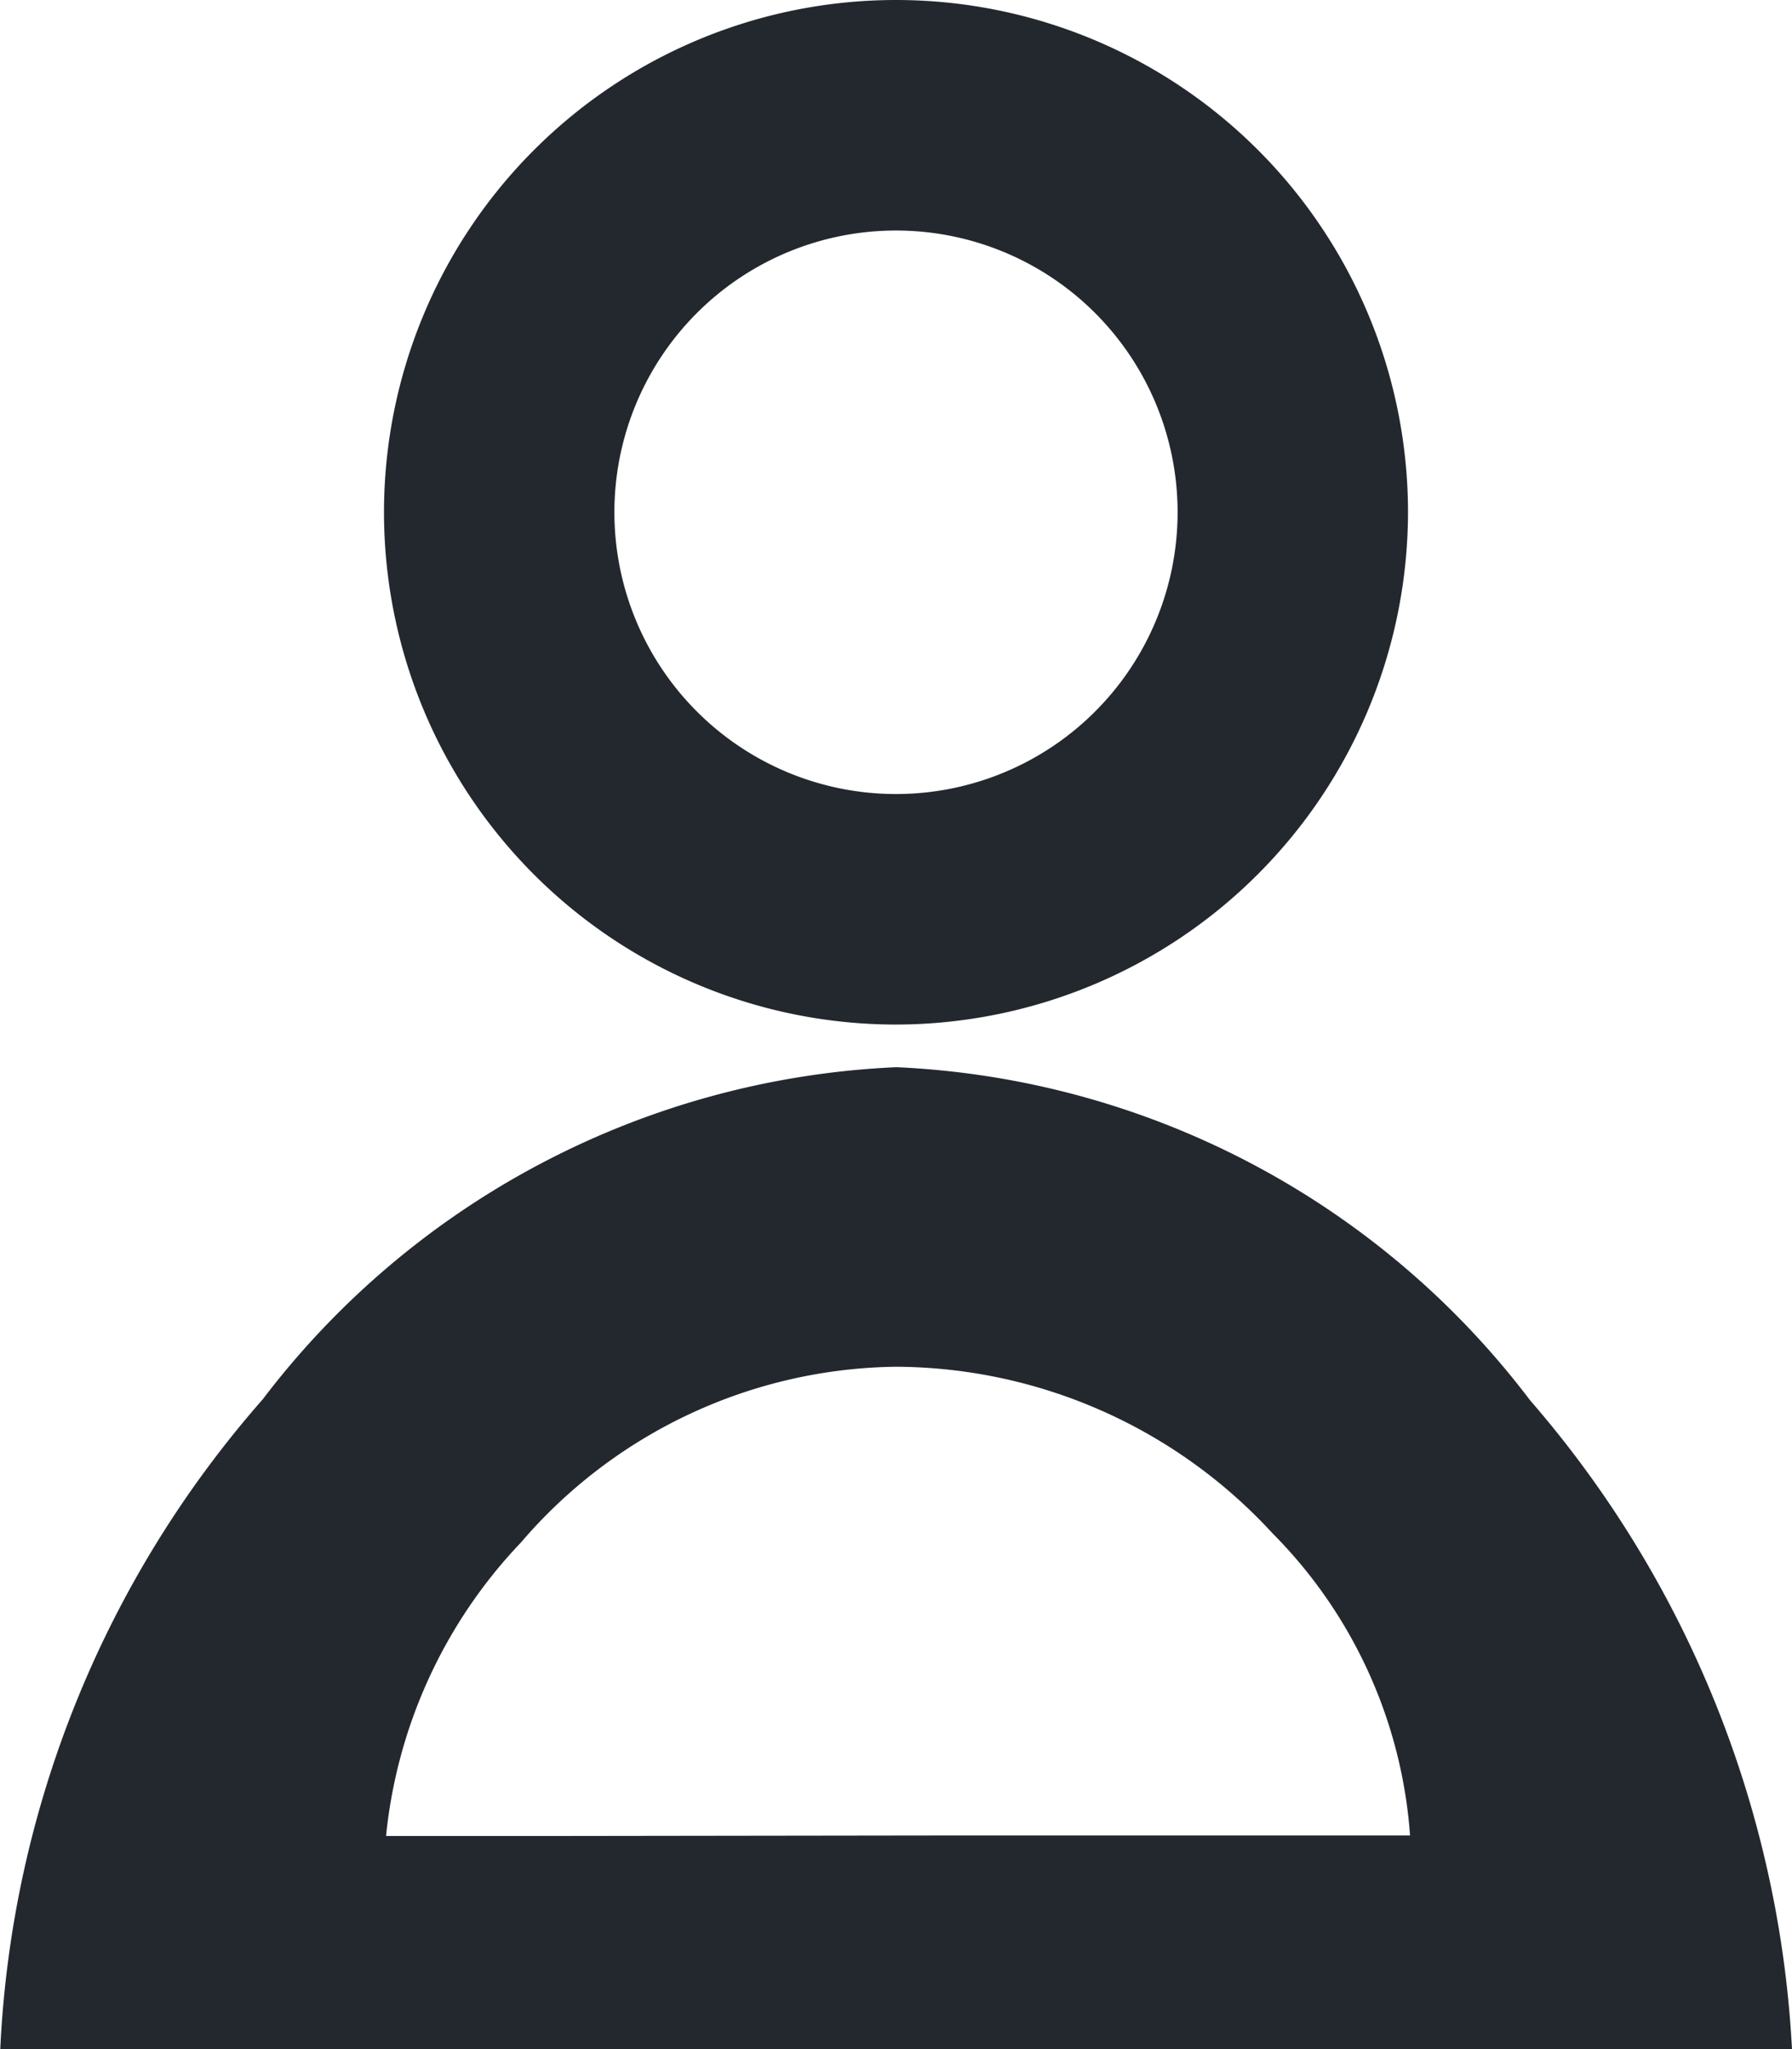 <svg id="客户管理" xmlns="http://www.w3.org/2000/svg" width="14" height="16.001" viewBox="0 0 14 16.001">
  <path id="Union_37" data-name="Union 37" d="M-4496,4281h-.644l-4.45,0h-.723l-5.639,0c-1.676,0-2.531,0-2.542,0a8.272,8.272,0,0,1,2.05-5.073,6.583,6.583,0,0,1,4.951-2.594,6.578,6.578,0,0,1,4.95,2.6A8.4,8.4,0,0,1-4496,4281h0Zm-6.695-1.668h3.711a3.722,3.722,0,0,0-1.075-2.36,4.017,4.017,0,0,0-2.946-1.3,3.918,3.918,0,0,0-2.924,1.371,3.883,3.883,0,0,0-1.055,2.293c.008,0,.438,0,1.313,0ZM-4507,4269a4,4,0,0,1,4-4,4,4,0,0,1,4,4,4.006,4.006,0,0,1-4,4A4,4,0,0,1-4507,4269Zm1.8,0a2.2,2.2,0,0,0,2.2,2.2,2.2,2.2,0,0,0,2.2-2.2,2.2,2.2,0,0,0-2.2-2.2A2.2,2.2,0,0,0-4505.2,4269Z" transform="translate(4510 -4265)" fill="#23282e"/>
</svg>
